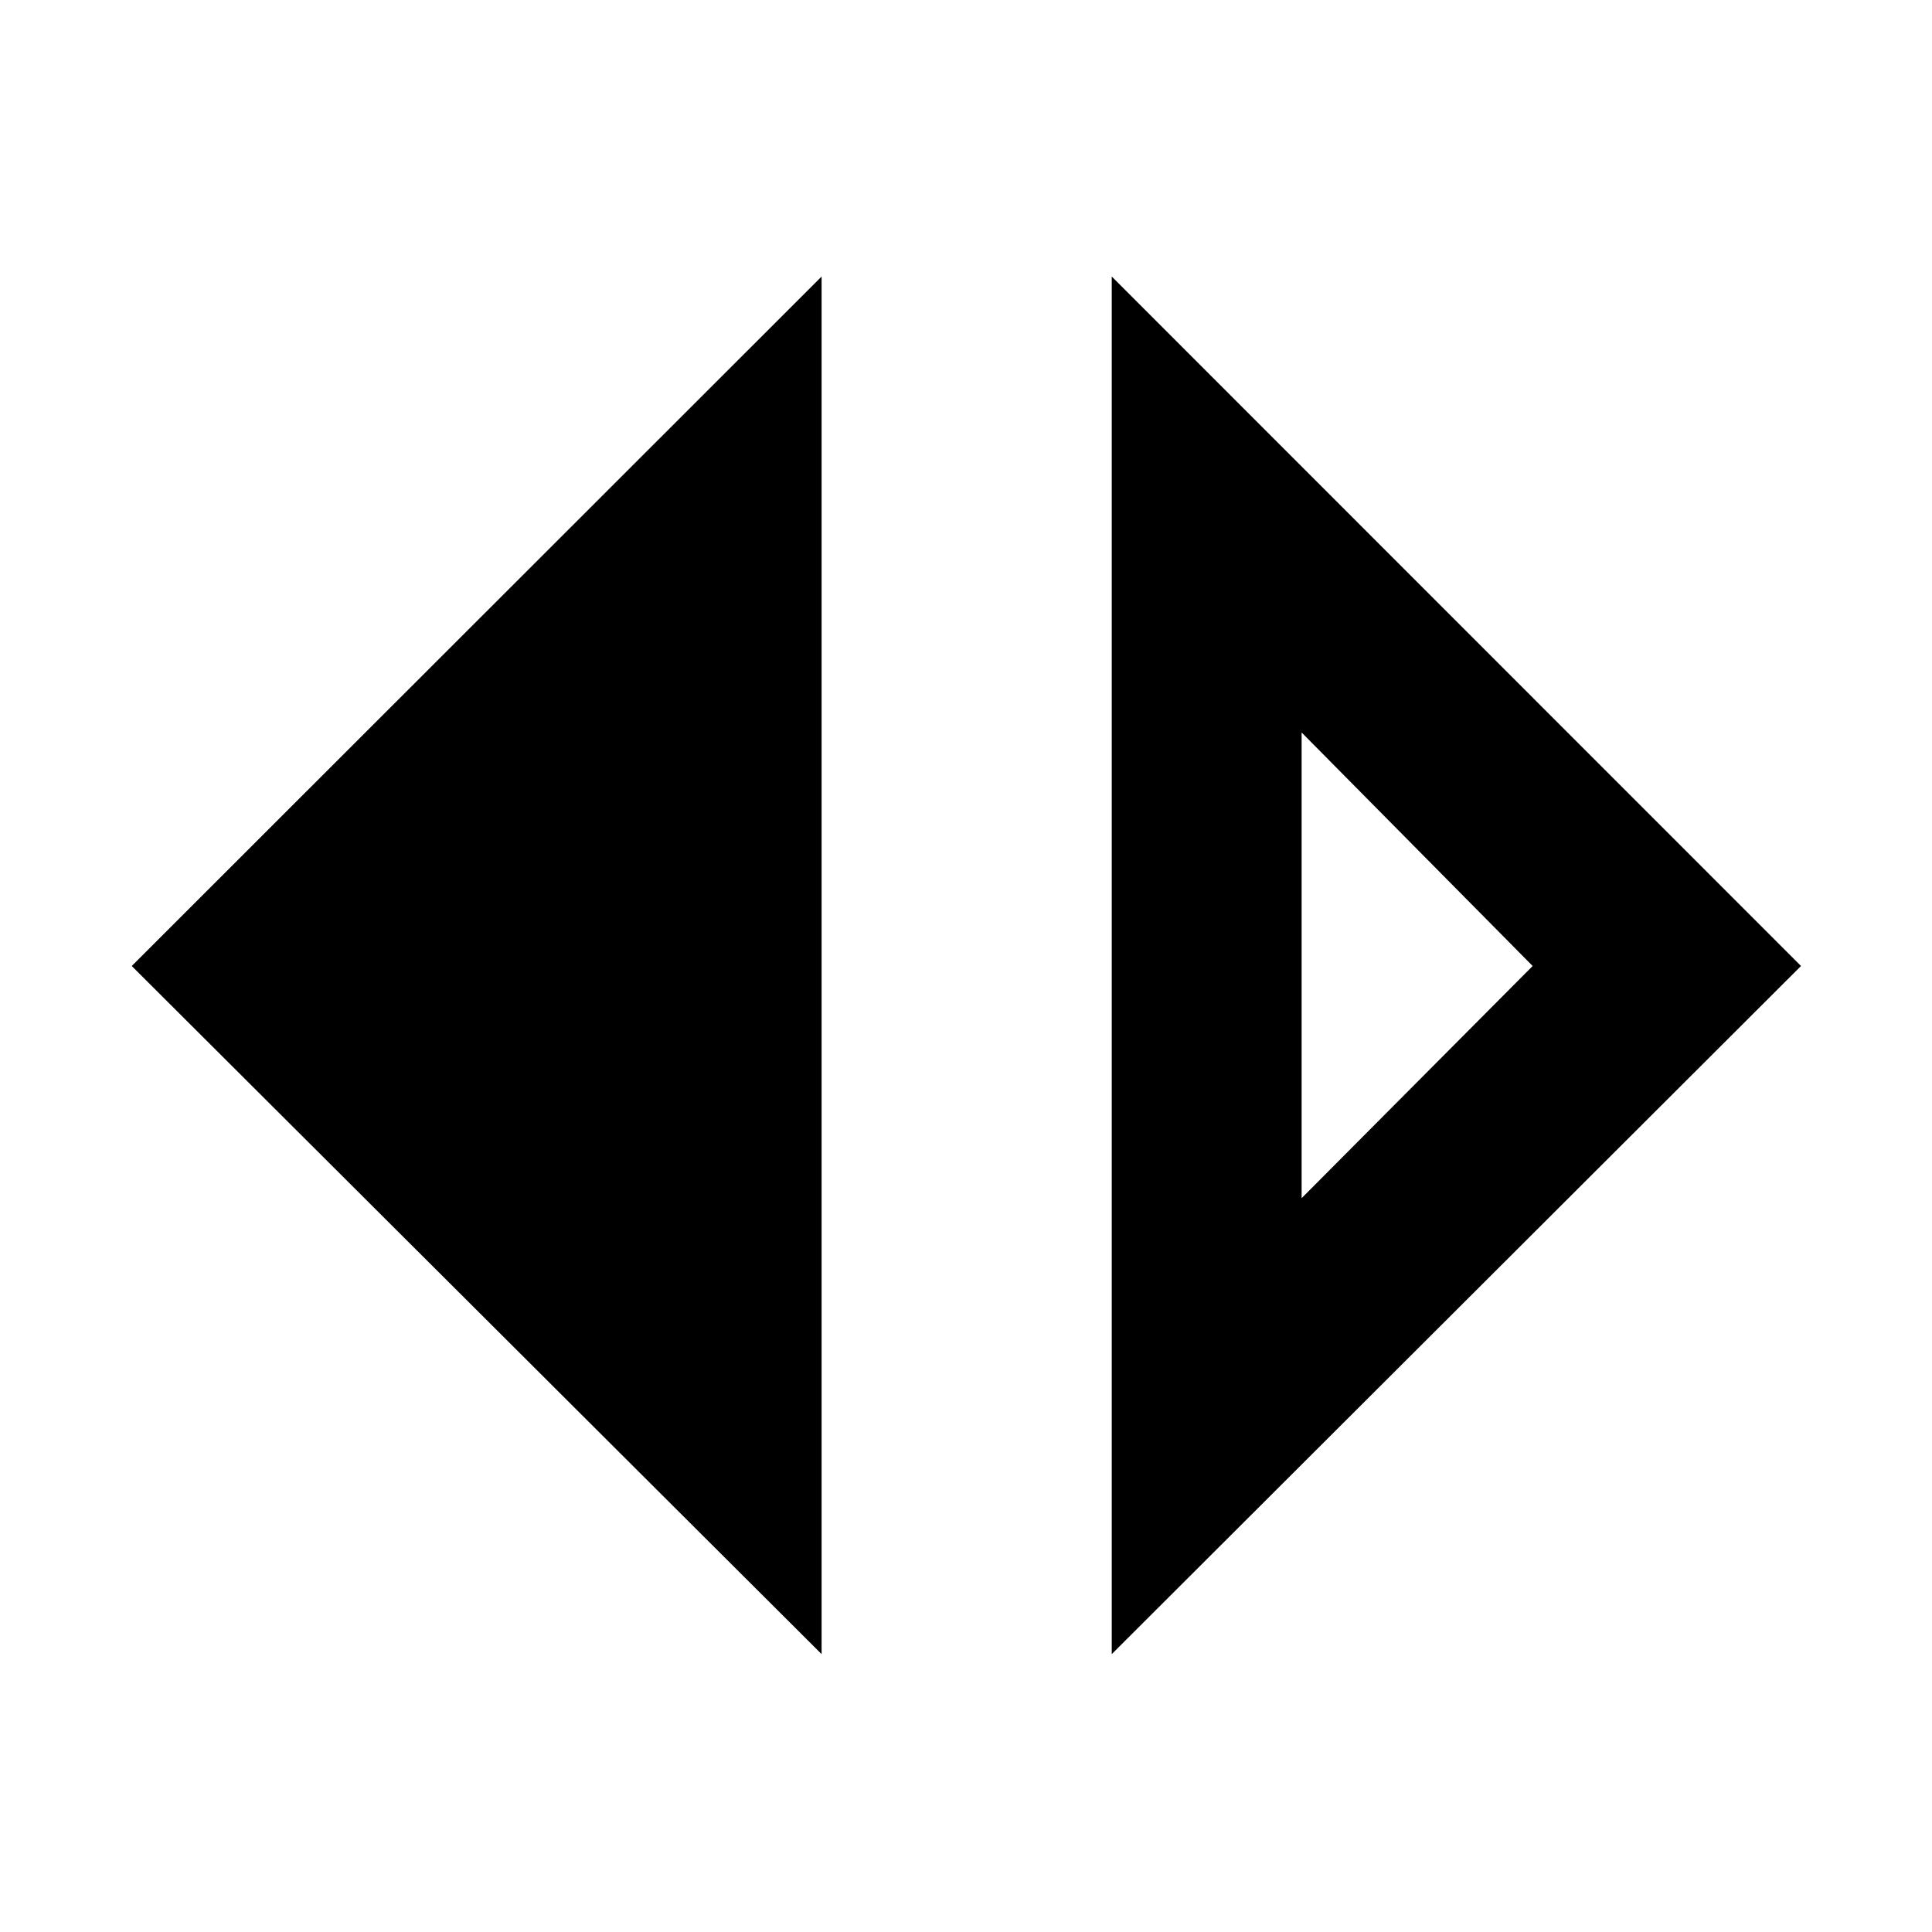 <svg xmlns="http://www.w3.org/2000/svg" height="40" viewBox="0 -960 960 960" width="40"><path d="M408.25-138.07 65.46-480l342.79-342.59v684.52Zm144.17 0v-684.52L894.91-480 552.42-138.07Zm94.35-226.57L761.57-480l-114.8-116.03v231.39Z"/></svg>